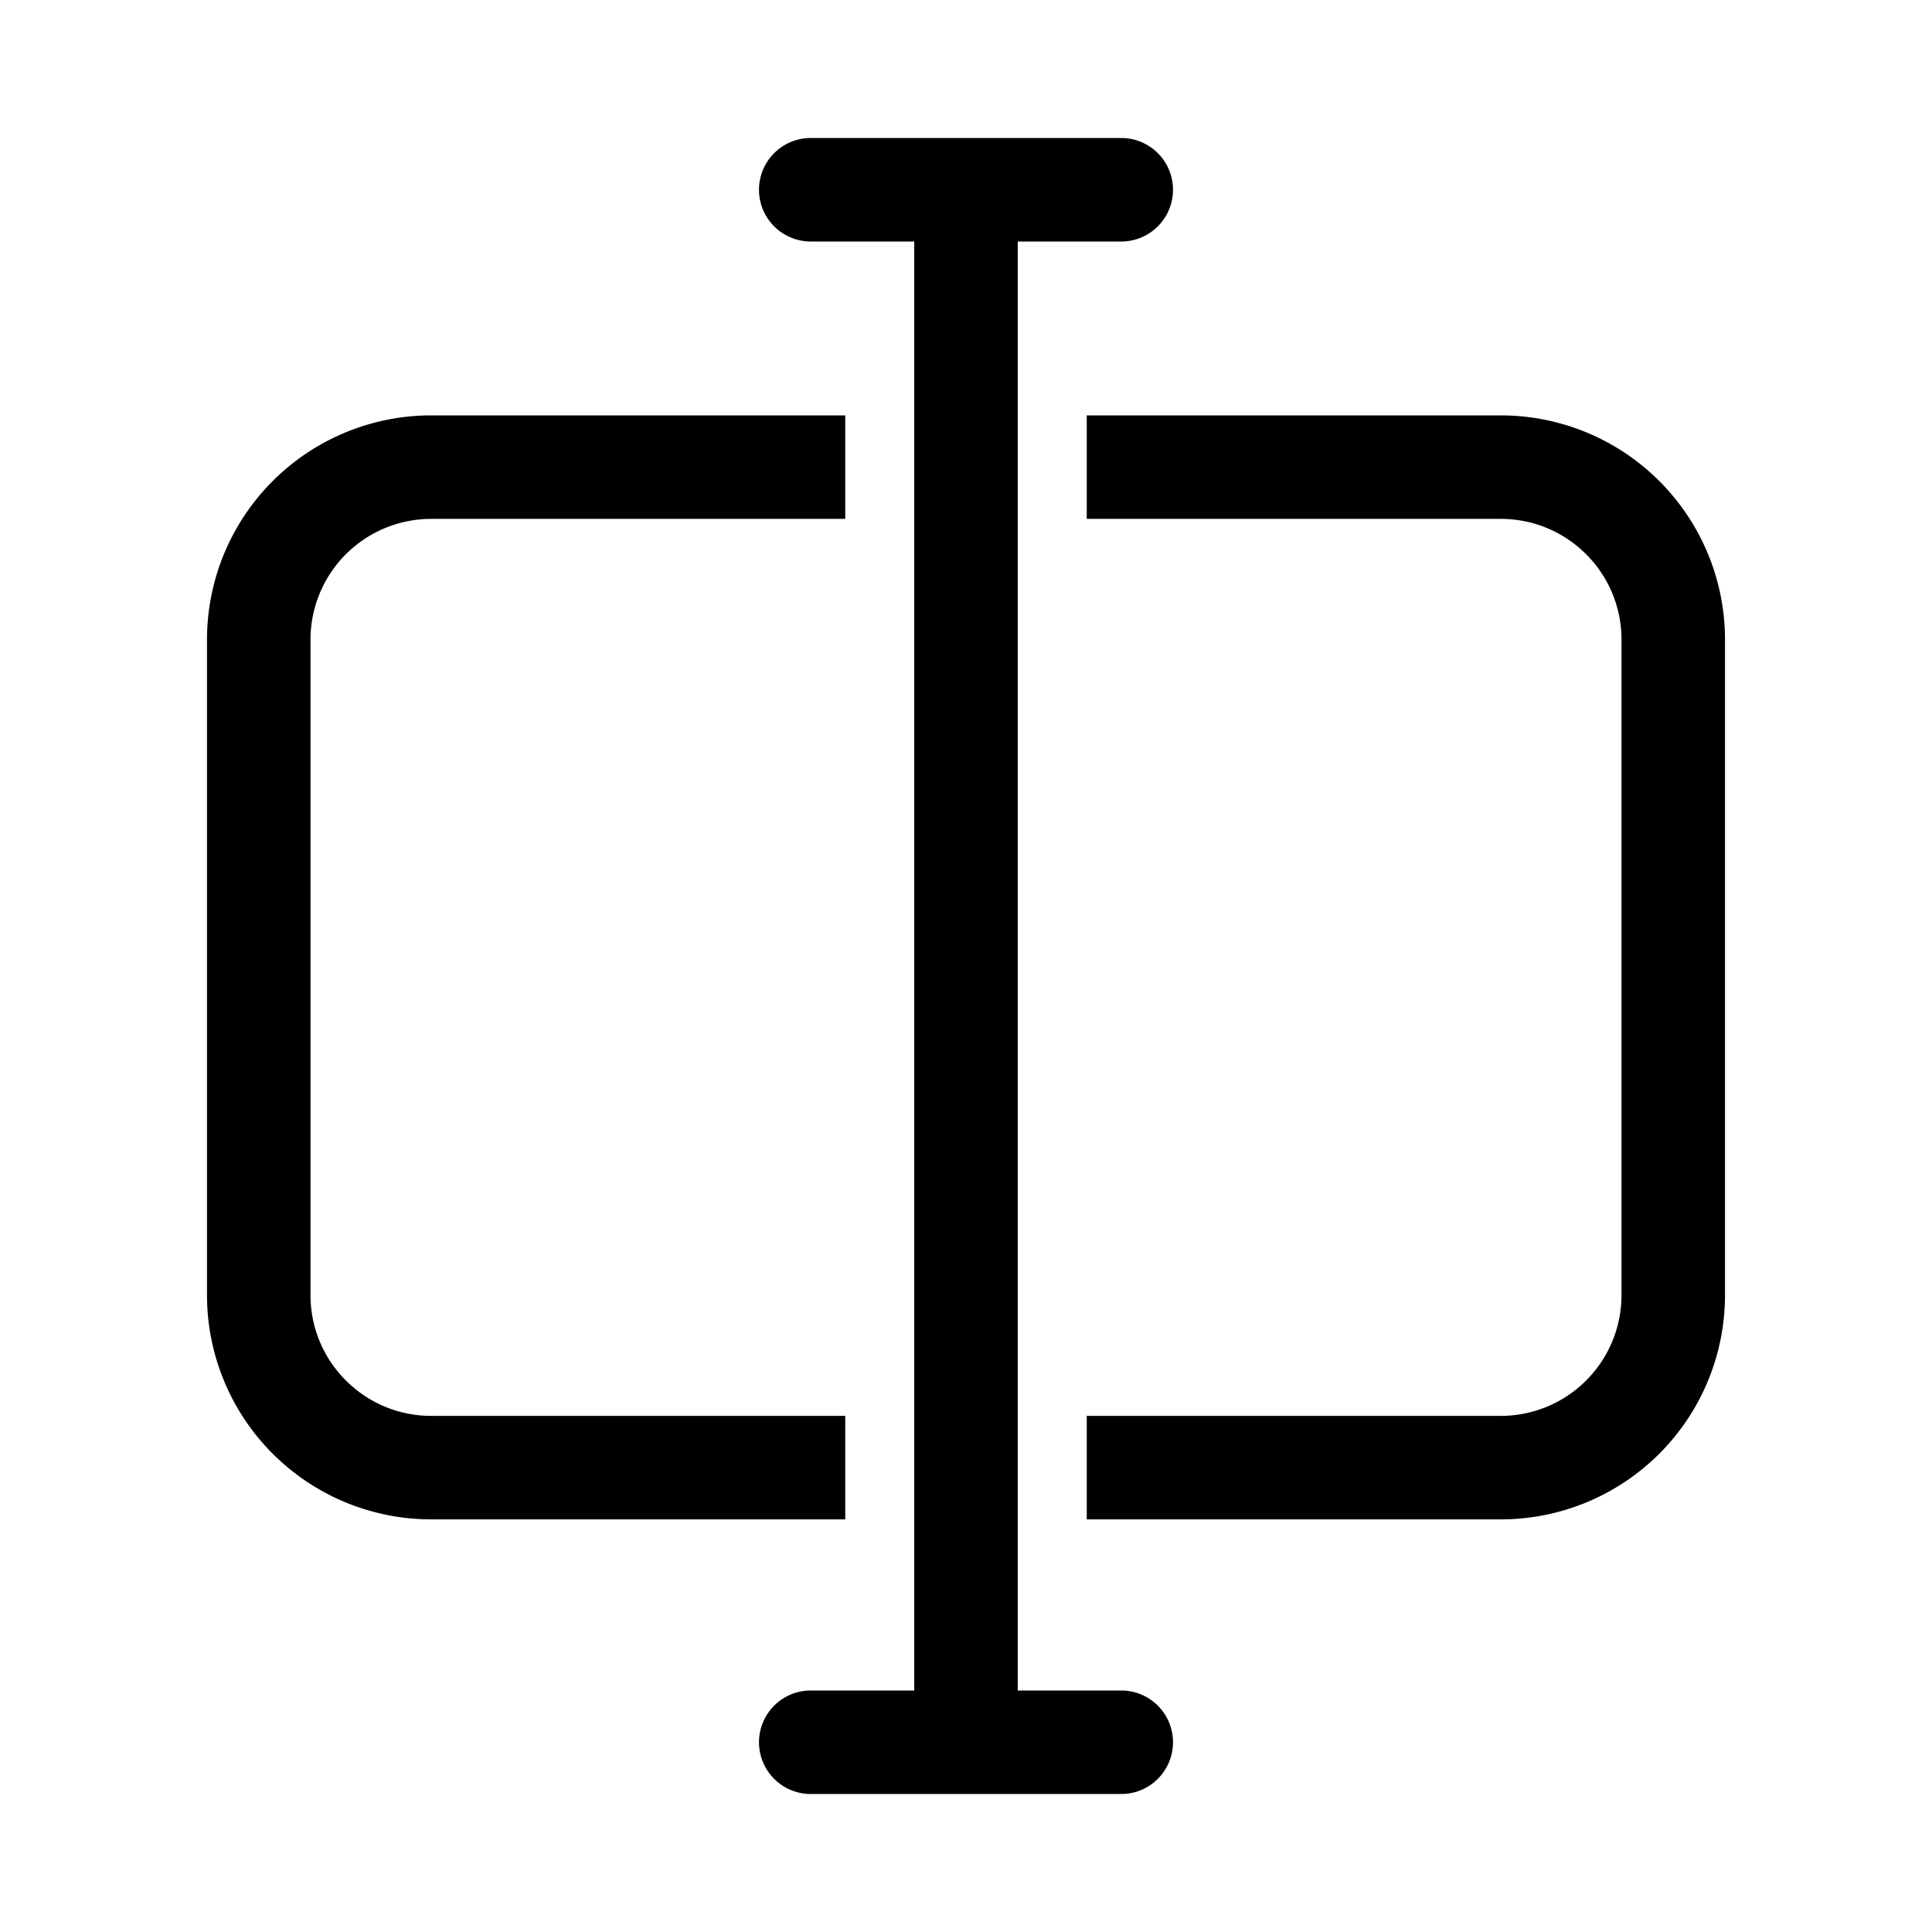 <svg xmlns="http://www.w3.org/2000/svg" xmlns:xlink="http://www.w3.org/1999/xlink" aria-hidden="true" role="img" class="iconify iconify--fluent" width="1em" height="1em" preserveAspectRatio="xMidYMid meet" viewBox="0 0 28 28"><path fill="currentColor" d="M11.75 2a.75.75 0 0 0 0 1.5h1.5v21h-1.5a.75.75 0 0 0 0 1.5h4.5a.75.75 0 0 0 0-1.5h-1.5v-21h1.5a.75.75 0 0 0 0-1.5h-4.5Zm-5.5 4.02h6v1.5h-6A1.75 1.75 0 0 0 4.5 9.27v9.5c0 .966.784 1.75 1.75 1.75h6v1.5h-6A3.25 3.25 0 0 1 3 18.77v-9.5a3.25 3.25 0 0 1 3.25-3.25Zm15.5 14.5h-6v1.5h6A3.25 3.25 0 0 0 25 18.77v-9.5a3.25 3.25 0 0 0-3.25-3.25h-6v1.5h6c.966 0 1.75.783 1.75 1.75v9.5a1.75 1.75 0 0 1-1.75 1.75Z"></path></svg>